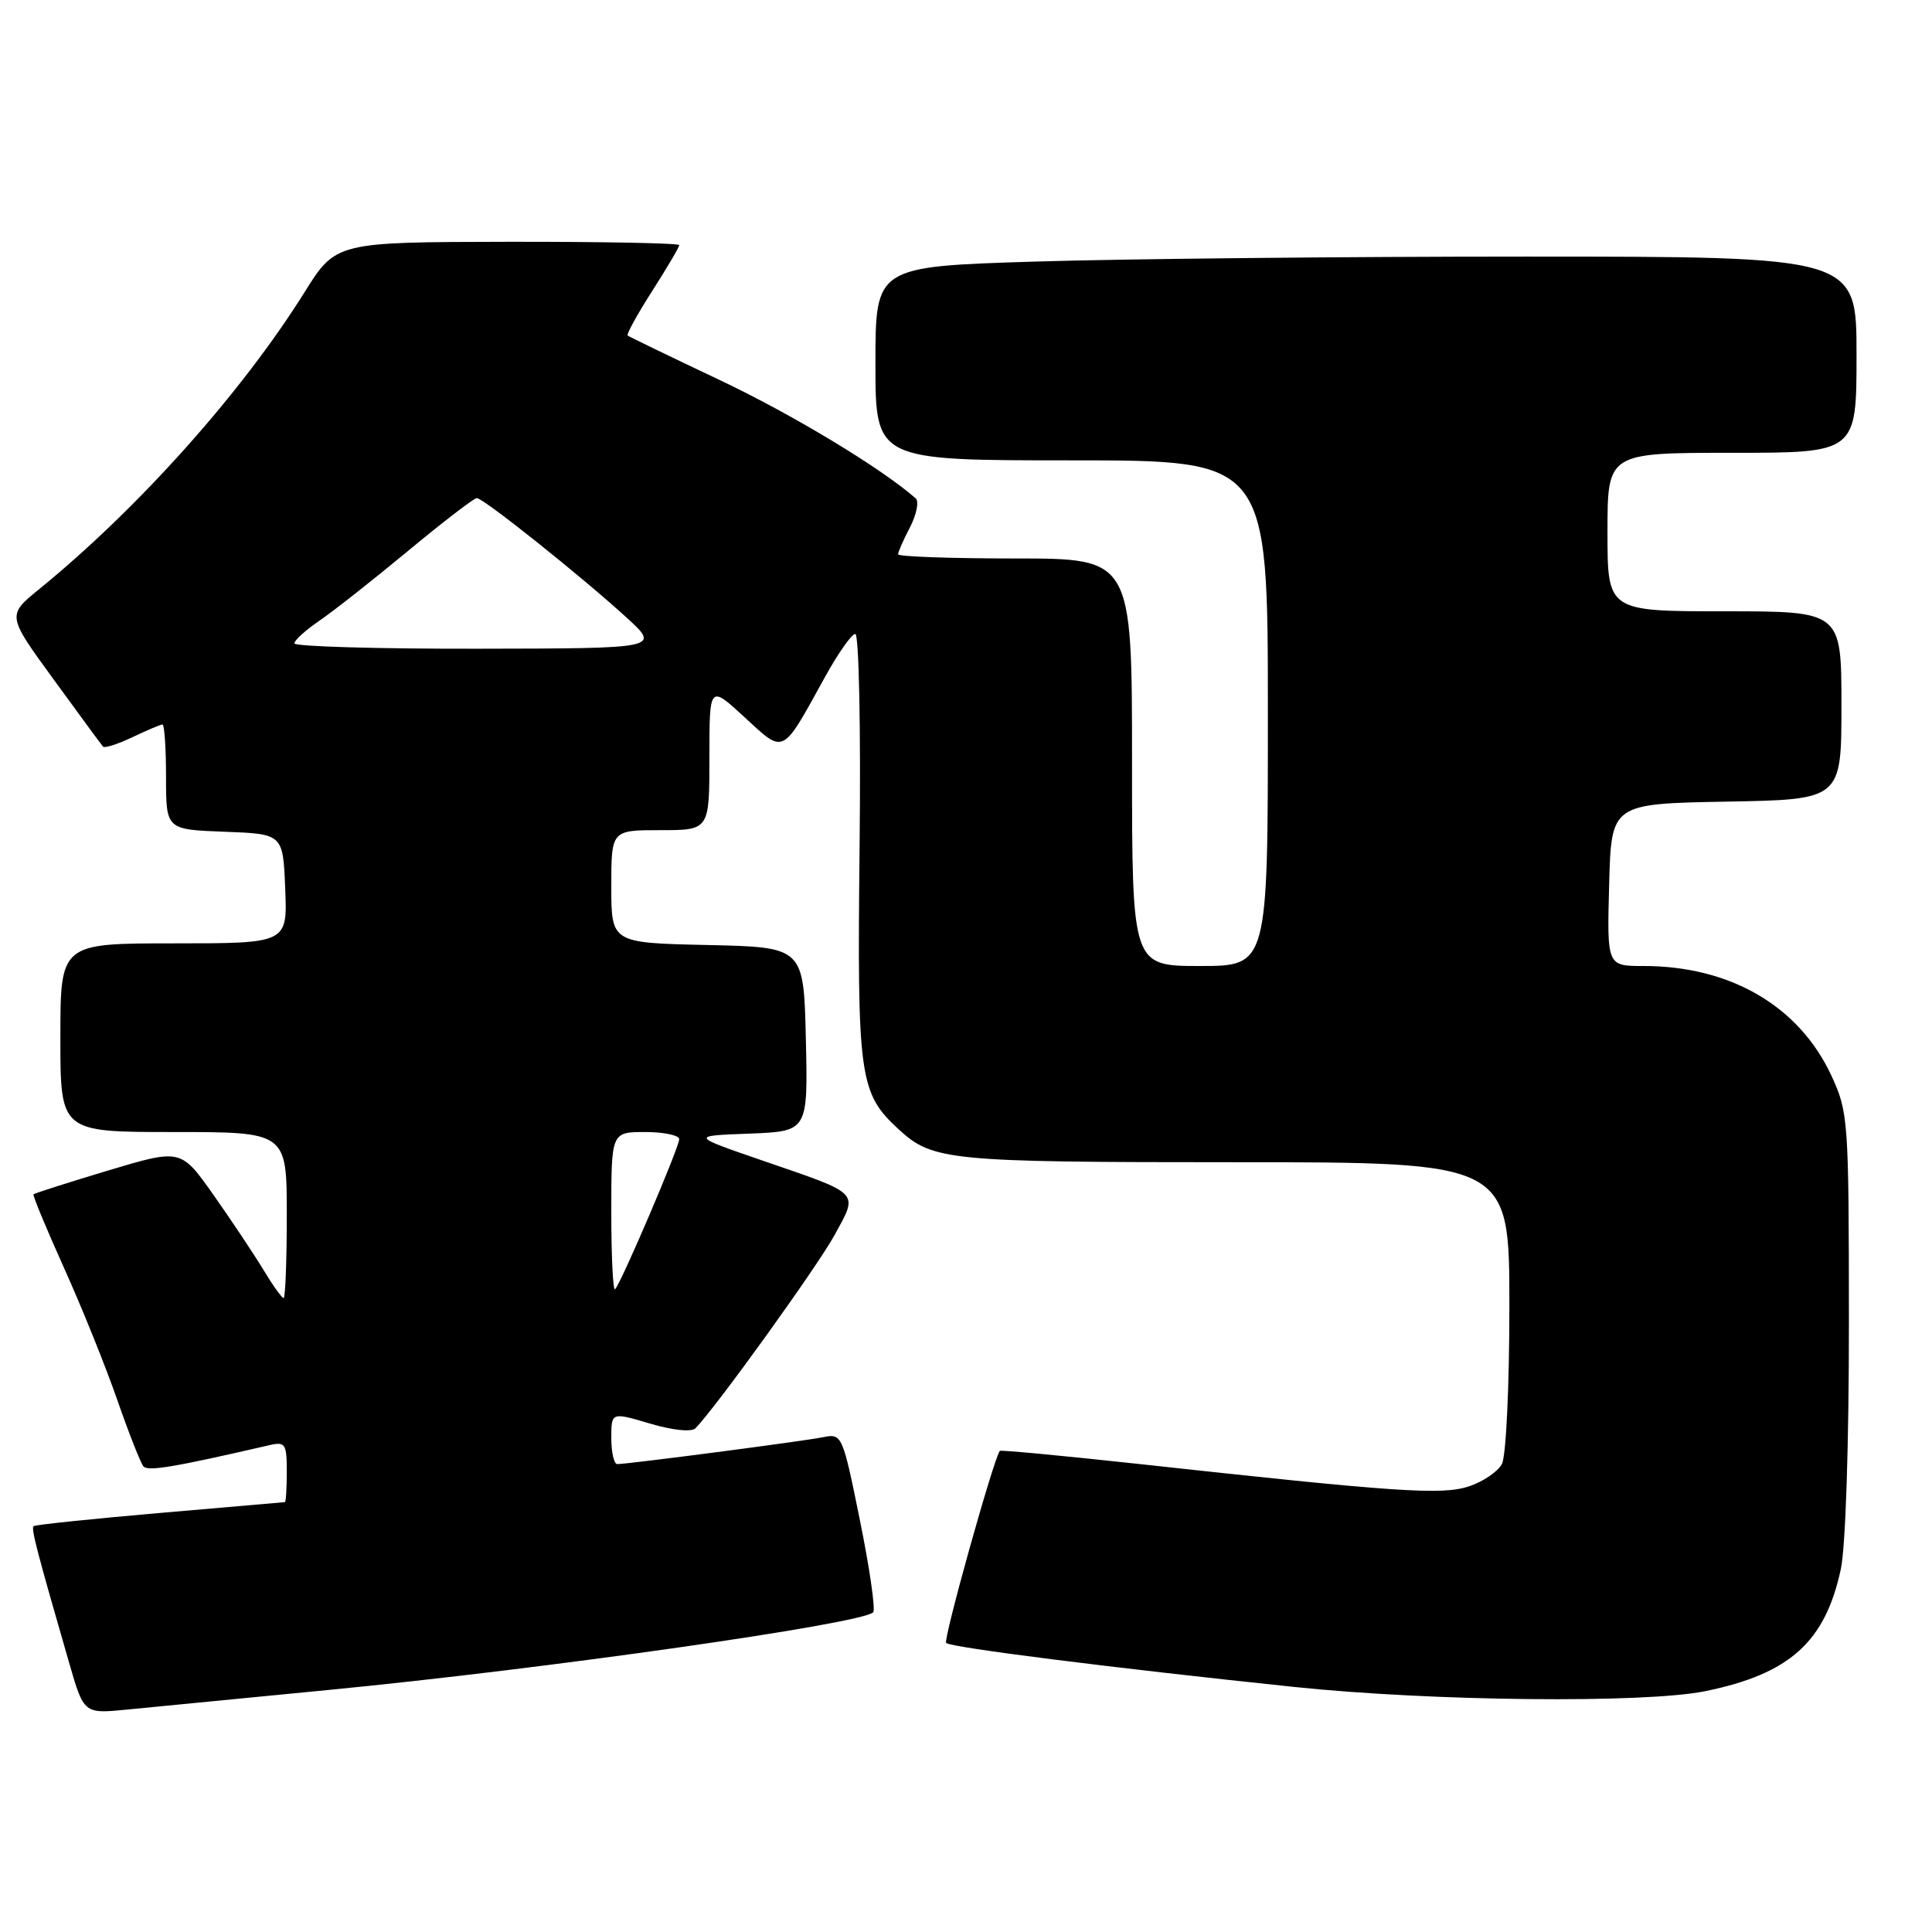 <?xml version="1.0" encoding="UTF-8" standalone="no"?>
<!DOCTYPE svg PUBLIC "-//W3C//DTD SVG 1.1//EN" "http://www.w3.org/Graphics/SVG/1.1/DTD/svg11.dtd" >
<svg xmlns="http://www.w3.org/2000/svg" xmlns:xlink="http://www.w3.org/1999/xlink" version="1.1" viewBox="0 0 256 256">
 <g >
 <path fill="currentColor"
d=" M 43.50 223.93 C 72.23 221.15 114.17 215.17 115.70 213.64 C 116.03 213.31 115.24 207.83 113.95 201.48 C 111.64 190.08 111.57 189.93 109.05 190.44 C 106.43 190.97 83.21 194.00 81.79 194.00 C 81.36 194.00 81.00 192.45 81.00 190.55 C 81.00 187.11 81.00 187.11 86.12 188.63 C 89.12 189.52 91.62 189.78 92.14 189.26 C 94.74 186.66 108.31 167.82 110.59 163.64 C 113.75 157.85 114.18 158.30 101.00 153.77 C 91.50 150.50 91.50 150.50 99.28 150.21 C 107.06 149.91 107.06 149.91 106.78 137.71 C 106.50 125.50 106.50 125.50 93.75 125.22 C 81.00 124.94 81.00 124.94 81.00 117.47 C 81.00 110.00 81.00 110.00 87.50 110.00 C 94.00 110.00 94.00 110.00 94.00 100.37 C 94.00 90.75 94.00 90.75 98.65 95.03 C 103.99 99.95 103.54 100.17 109.29 89.75 C 111.03 86.59 112.85 84.00 113.33 84.00 C 113.82 84.00 114.07 96.62 113.90 112.25 C 113.57 142.84 113.85 144.85 119.12 149.68 C 123.59 153.79 125.78 154.00 163.57 154.00 C 200.00 154.00 200.00 154.00 200.00 173.07 C 200.00 183.77 199.56 192.95 199.01 193.99 C 198.46 195.01 196.50 196.34 194.65 196.95 C 191.05 198.14 185.08 197.73 150.59 193.95 C 140.73 192.88 132.59 192.11 132.48 192.25 C 131.65 193.32 124.95 217.29 125.37 217.70 C 125.97 218.30 147.53 221.02 171.50 223.53 C 189.78 225.44 217.91 225.72 225.95 224.09 C 237.15 221.80 241.85 217.57 243.92 207.91 C 244.55 205.02 245.00 191.22 244.99 175.20 C 244.98 148.29 244.91 147.36 242.65 142.49 C 238.37 133.30 229.27 128.00 217.78 128.00 C 212.93 128.00 212.93 128.00 213.22 117.25 C 213.50 106.50 213.50 106.50 228.75 106.22 C 244.00 105.95 244.00 105.95 244.00 93.47 C 244.00 81.00 244.00 81.00 228.50 81.00 C 213.00 81.00 213.00 81.00 213.00 70.50 C 213.00 60.00 213.00 60.00 229.50 60.00 C 246.00 60.00 246.00 60.00 246.00 47.00 C 246.00 34.00 246.00 34.00 202.16 34.00 C 178.05 34.00 148.80 34.30 137.16 34.66 C 116.00 35.32 116.00 35.32 116.00 48.16 C 116.00 61.00 116.00 61.00 142.00 61.00 C 168.00 61.00 168.00 61.00 168.00 94.50 C 168.00 128.00 168.00 128.00 159.00 128.00 C 150.00 128.00 150.00 128.00 150.00 101.00 C 150.00 74.00 150.00 74.00 134.50 74.00 C 125.97 74.00 119.00 73.75 119.00 73.45 C 119.00 73.15 119.71 71.52 120.59 69.84 C 121.46 68.15 121.79 66.44 121.34 66.04 C 116.75 62.01 104.97 54.90 95.33 50.34 C 88.82 47.26 83.35 44.61 83.17 44.46 C 82.98 44.30 84.45 41.64 86.42 38.56 C 88.39 35.48 90.00 32.74 90.00 32.48 C 90.00 32.22 79.76 32.02 67.25 32.04 C 44.50 32.08 44.50 32.08 40.31 38.79 C 32.01 52.05 18.35 67.34 5.21 78.05 C 0.92 81.54 0.92 81.54 7.10 90.02 C 10.49 94.68 13.44 98.69 13.65 98.93 C 13.85 99.17 15.61 98.60 17.55 97.68 C 19.48 96.76 21.28 96.00 21.53 96.00 C 21.79 96.00 22.00 99.13 22.00 102.96 C 22.00 109.92 22.00 109.92 29.75 110.21 C 37.50 110.50 37.50 110.50 37.79 117.75 C 38.09 125.00 38.09 125.00 23.04 125.00 C 8.00 125.00 8.00 125.00 8.00 137.50 C 8.00 150.00 8.00 150.00 23.00 150.00 C 38.00 150.00 38.00 150.00 38.00 161.00 C 38.00 167.05 37.81 172.00 37.58 172.00 C 37.35 172.00 36.14 170.31 34.90 168.25 C 33.65 166.19 30.68 161.73 28.30 158.35 C 23.97 152.21 23.97 152.21 14.32 155.10 C 9.01 156.70 4.56 158.12 4.44 158.25 C 4.31 158.39 6.13 162.78 8.48 168.00 C 10.84 173.22 14.01 181.10 15.54 185.50 C 17.07 189.90 18.63 193.86 19.01 194.31 C 19.61 194.99 23.08 194.41 35.75 191.48 C 37.80 191.01 38.00 191.33 38.00 194.98 C 38.00 197.19 37.89 199.02 37.75 199.04 C 37.61 199.06 30.14 199.71 21.14 200.48 C 12.14 201.26 4.62 202.04 4.44 202.23 C 4.11 202.56 4.93 205.70 9.15 220.29 C 11.11 227.09 11.11 227.09 16.81 226.53 C 19.94 226.22 31.95 225.05 43.50 223.93 Z  M 81.00 160.67 C 81.00 150.00 81.00 150.00 85.50 150.00 C 87.97 150.00 90.00 150.43 90.00 150.95 C 90.00 152.01 82.30 170.04 81.50 170.83 C 81.23 171.11 81.00 166.53 81.00 160.67 Z  M 39.01 85.25 C 39.01 84.84 40.51 83.48 42.35 82.23 C 44.18 80.98 49.46 76.82 54.09 72.98 C 58.72 69.14 62.81 66.00 63.18 66.00 C 64.05 66.00 77.02 76.35 83.00 81.81 C 87.50 85.92 87.50 85.92 63.25 85.96 C 49.91 85.98 39.00 85.66 39.01 85.25 Z "/>
</g>
</svg>